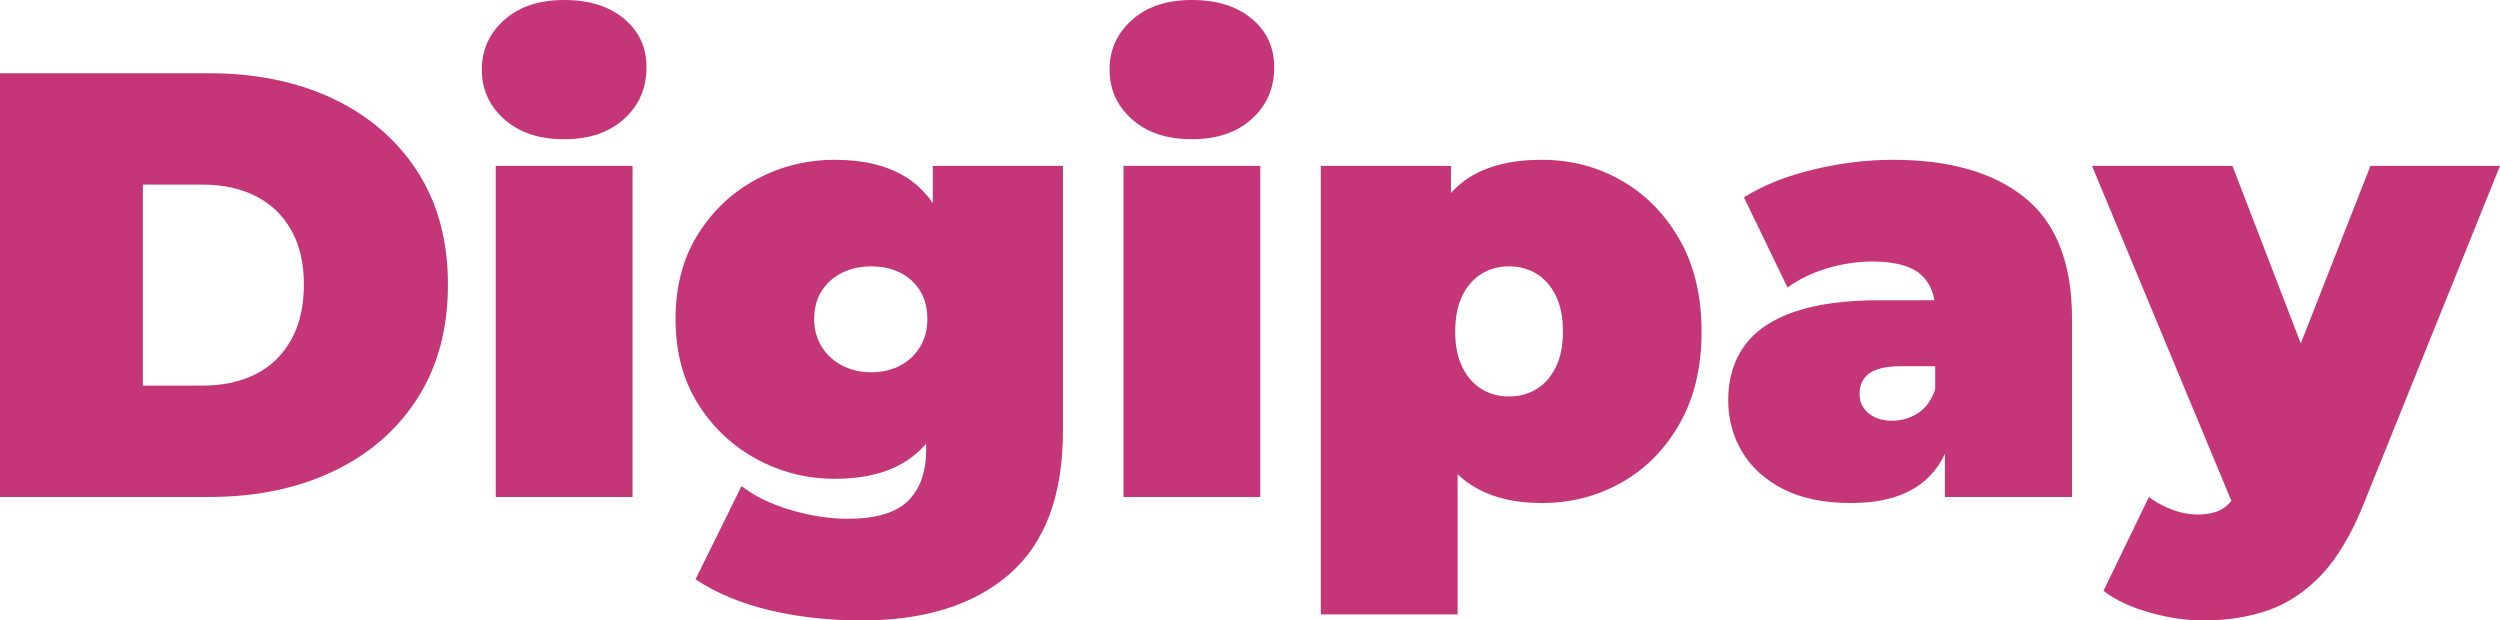 <svg xmlns="http://www.w3.org/2000/svg" viewBox="0 7.35 206.5 51.25" data-asc="0.968" width="206.5" height="51.25"><defs/><g fill="#c53678"><g transform="translate(0, 0)"><path d="M0 48.40L0 13.40L17.25 13.40Q23.10 13.40 27.55 15.52Q32 17.65 34.50 21.55Q37 25.45 37 30.85Q37 36.30 34.50 40.22Q32 44.15 27.55 46.27Q23.10 48.40 17.25 48.40L0 48.40M11.80 39.20L16.75 39.20Q19.25 39.20 21.13 38.25Q23 37.30 24.05 35.42Q25.10 33.55 25.10 30.85Q25.10 28.20 24.05 26.35Q23 24.50 21.13 23.55Q19.25 22.60 16.75 22.60L11.80 22.60L11.80 39.20ZM40.95 48.40L40.95 21.05L52.25 21.05L52.25 48.40L40.95 48.40M46.60 18.85Q43.50 18.85 41.65 17.20Q39.80 15.55 39.80 13.10Q39.80 10.65 41.65 9.00Q43.50 7.35 46.60 7.35Q49.70 7.35 51.55 8.90Q53.40 10.45 53.40 12.90Q53.40 15.50 51.55 17.17Q49.70 18.85 46.60 18.85ZM71.15 58.60Q67.10 58.60 63.55 57.75Q60 56.90 57.45 55.20L61.25 47.50Q62.85 48.75 65.33 49.48Q67.80 50.20 70 50.20Q73.50 50.20 75 48.73Q76.50 47.25 76.50 44.50L76.50 42.20L77 33.70L77.05 25.20L77.05 21.05L87.80 21.05L87.80 42.95Q87.80 50.90 83.40 54.75Q79 58.60 71.15 58.60M68.95 46.90Q65.50 46.90 62.50 45.27Q59.50 43.65 57.65 40.70Q55.80 37.75 55.80 33.70Q55.80 29.65 57.65 26.70Q59.50 23.75 62.50 22.15Q65.50 20.55 68.95 20.55Q72.50 20.55 74.78 21.95Q77.05 23.35 78.15 26.27Q79.25 29.20 79.25 33.70Q79.25 38.20 78.15 41.13Q77.05 44.05 74.78 45.48Q72.50 46.90 68.95 46.90M71.95 38.10Q73.30 38.10 74.35 37.55Q75.40 37 76 36Q76.60 35 76.60 33.70Q76.60 32.35 76 31.37Q75.40 30.40 74.35 29.87Q73.30 29.35 71.95 29.35Q70.65 29.35 69.58 29.87Q68.50 30.40 67.88 31.37Q67.25 32.35 67.25 33.70Q67.25 35 67.88 36Q68.50 37 69.58 37.55Q70.65 38.10 71.95 38.10ZM92.80 48.40L92.80 21.05L104.10 21.05L104.10 48.40L92.80 48.40M98.45 18.85Q95.35 18.85 93.50 17.20Q91.65 15.55 91.65 13.10Q91.65 10.65 93.50 9.00Q95.35 7.35 98.45 7.35Q101.55 7.35 103.40 8.90Q105.25 10.45 105.25 12.90Q105.25 15.50 103.40 17.17Q101.55 18.85 98.45 18.85ZM127.35 48.90Q123.80 48.90 121.48 47.38Q119.15 45.85 118.05 42.72Q116.95 39.60 116.95 34.75Q116.95 29.80 117.98 26.67Q119.00 23.55 121.30 22.05Q123.60 20.55 127.35 20.55Q130.95 20.55 133.95 22.27Q136.95 24.00 138.75 27.17Q140.55 30.35 140.55 34.75Q140.55 39.15 138.75 42.32Q136.95 45.50 133.95 47.20Q130.95 48.90 127.35 48.90M109.10 58.10L109.10 21.05L119.85 21.05L119.85 24.75L119.90 34.75L120.40 44.75L120.40 58.10L109.10 58.10M124.65 40.10Q125.90 40.10 126.90 39.50Q127.90 38.90 128.50 37.70Q129.10 36.50 129.10 34.75Q129.10 32.95 128.50 31.75Q127.90 30.55 126.90 29.95Q125.90 29.35 124.65 29.35Q123.40 29.35 122.40 29.95Q121.40 30.55 120.80 31.75Q120.20 32.95 120.20 34.75Q120.20 36.50 120.80 37.70Q121.40 38.90 122.40 39.50Q123.40 40.10 124.65 40.10ZM160.65 48.40L160.65 43.55L159.85 42.25L159.85 33.05Q159.85 31.05 158.63 30.00Q157.40 28.95 154.65 28.95Q152.80 28.95 150.90 29.52Q149.00 30.10 147.65 31.10L144.05 23.65Q146.45 22.15 149.80 21.35Q153.15 20.55 156.35 20.55Q163.40 20.55 167.28 23.70Q171.15 26.85 171.15 33.70L171.15 48.40L160.65 48.40M152.90 48.90Q149.55 48.90 147.30 47.75Q145.05 46.60 143.90 44.67Q142.75 42.75 142.75 40.40Q142.75 37.75 144.10 35.90Q145.45 34.05 148.23 33.10Q151.00 32.15 155.25 32.15L160.95 32.15L160.95 37.60L157.05 37.60Q155.25 37.60 154.43 38.17Q153.60 38.75 153.60 39.90Q153.60 40.85 154.33 41.47Q155.05 42.10 156.30 42.10Q157.45 42.10 158.43 41.47Q159.40 40.85 159.85 39.50L161.30 42.85Q160.65 45.90 158.55 47.40Q156.45 48.90 152.90 48.90ZM182.05 58.60Q179.80 58.60 177.48 57.92Q175.15 57.25 173.75 56.15L177.50 48.40Q178.35 49.05 179.43 49.45Q180.50 49.85 181.50 49.85Q183 49.85 183.80 49.23Q184.60 48.60 185.10 47.35L186.25 44.45L187.05 43.35L195.80 21.05L206.50 21.05L195.25 48.95Q193.75 52.70 191.78 54.80Q189.80 56.90 187.38 57.75Q184.95 58.60 182.05 58.60M184.70 49.65L172.80 21.05L184.40 21.05L192.60 42.35L184.70 49.65Z"/></g></g></svg>